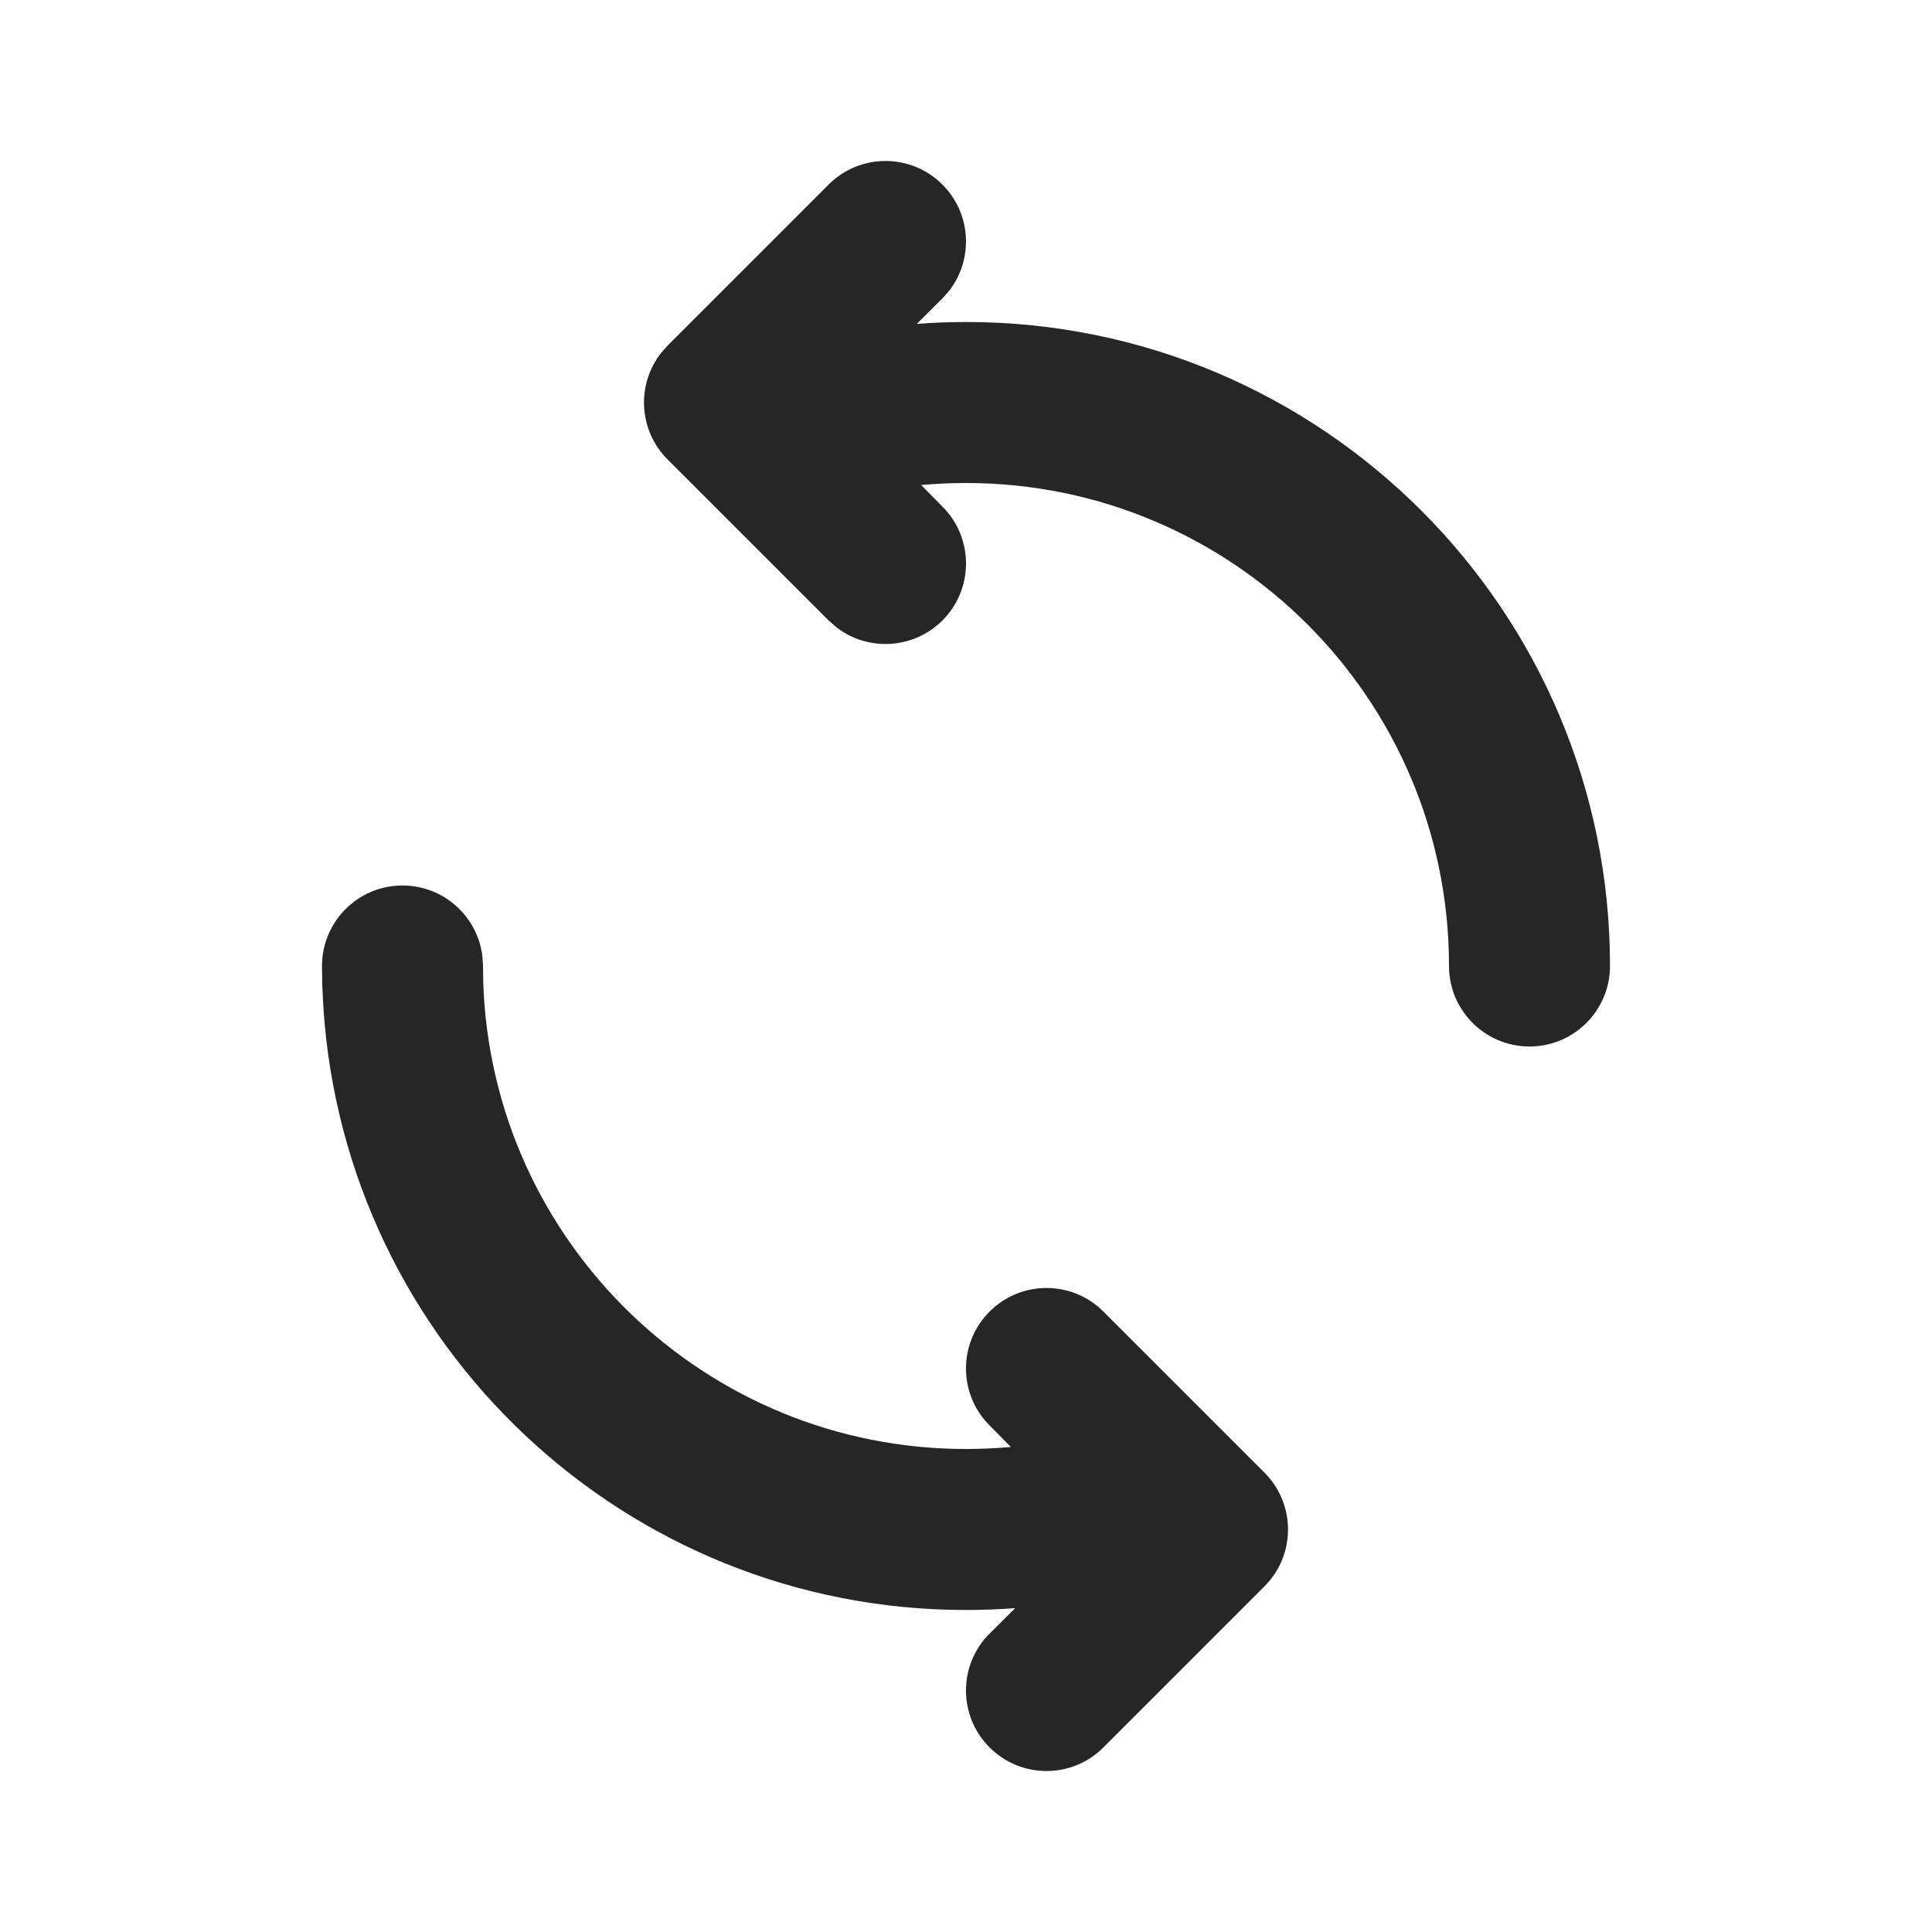 <svg width="24" height="24" viewBox="0 0 24 24" fill="none" xmlns="http://www.w3.org/2000/svg">
<path fill-rule="evenodd" clip-rule="evenodd" d="M4.983 11C5.496 10.992 5.925 11.37 5.991 11.867L6 11.983L6.003 12.207C6.112 15.432 8.763 18 12 18C12.187 18 12.373 17.991 12.557 17.975L12.293 17.707C11.902 17.317 11.902 16.683 12.293 16.293C12.683 15.902 13.317 15.902 13.707 16.293L15.707 18.293C16.098 18.683 16.098 19.317 15.707 19.707L13.707 21.707C13.317 22.098 12.683 22.098 12.293 21.707C11.902 21.317 11.902 20.683 12.293 20.293L12.611 19.977C12.409 19.992 12.205 20 12 20C7.769 20 4.289 16.709 4.017 12.511L4.004 12.258L4 12.017C3.991 11.465 4.431 11.009 4.983 11ZM11.707 2.293C12.068 2.653 12.095 3.221 11.79 3.613L11.707 3.707L11.389 4.023C11.592 4.008 11.795 4 12 4C16.418 4 20 7.582 20 12C20 12.552 19.552 13 19 13C18.448 13 18 12.552 18 12C18 8.686 15.314 6 12 6C11.813 6 11.627 6.009 11.443 6.025L11.707 6.293C12.098 6.683 12.098 7.317 11.707 7.707C11.347 8.068 10.779 8.095 10.387 7.79L10.293 7.707L8.293 5.707C7.932 5.347 7.905 4.779 8.21 4.387L8.293 4.293L10.293 2.293C10.683 1.902 11.317 1.902 11.707 2.293Z" fill="#262626"/>
</svg>
